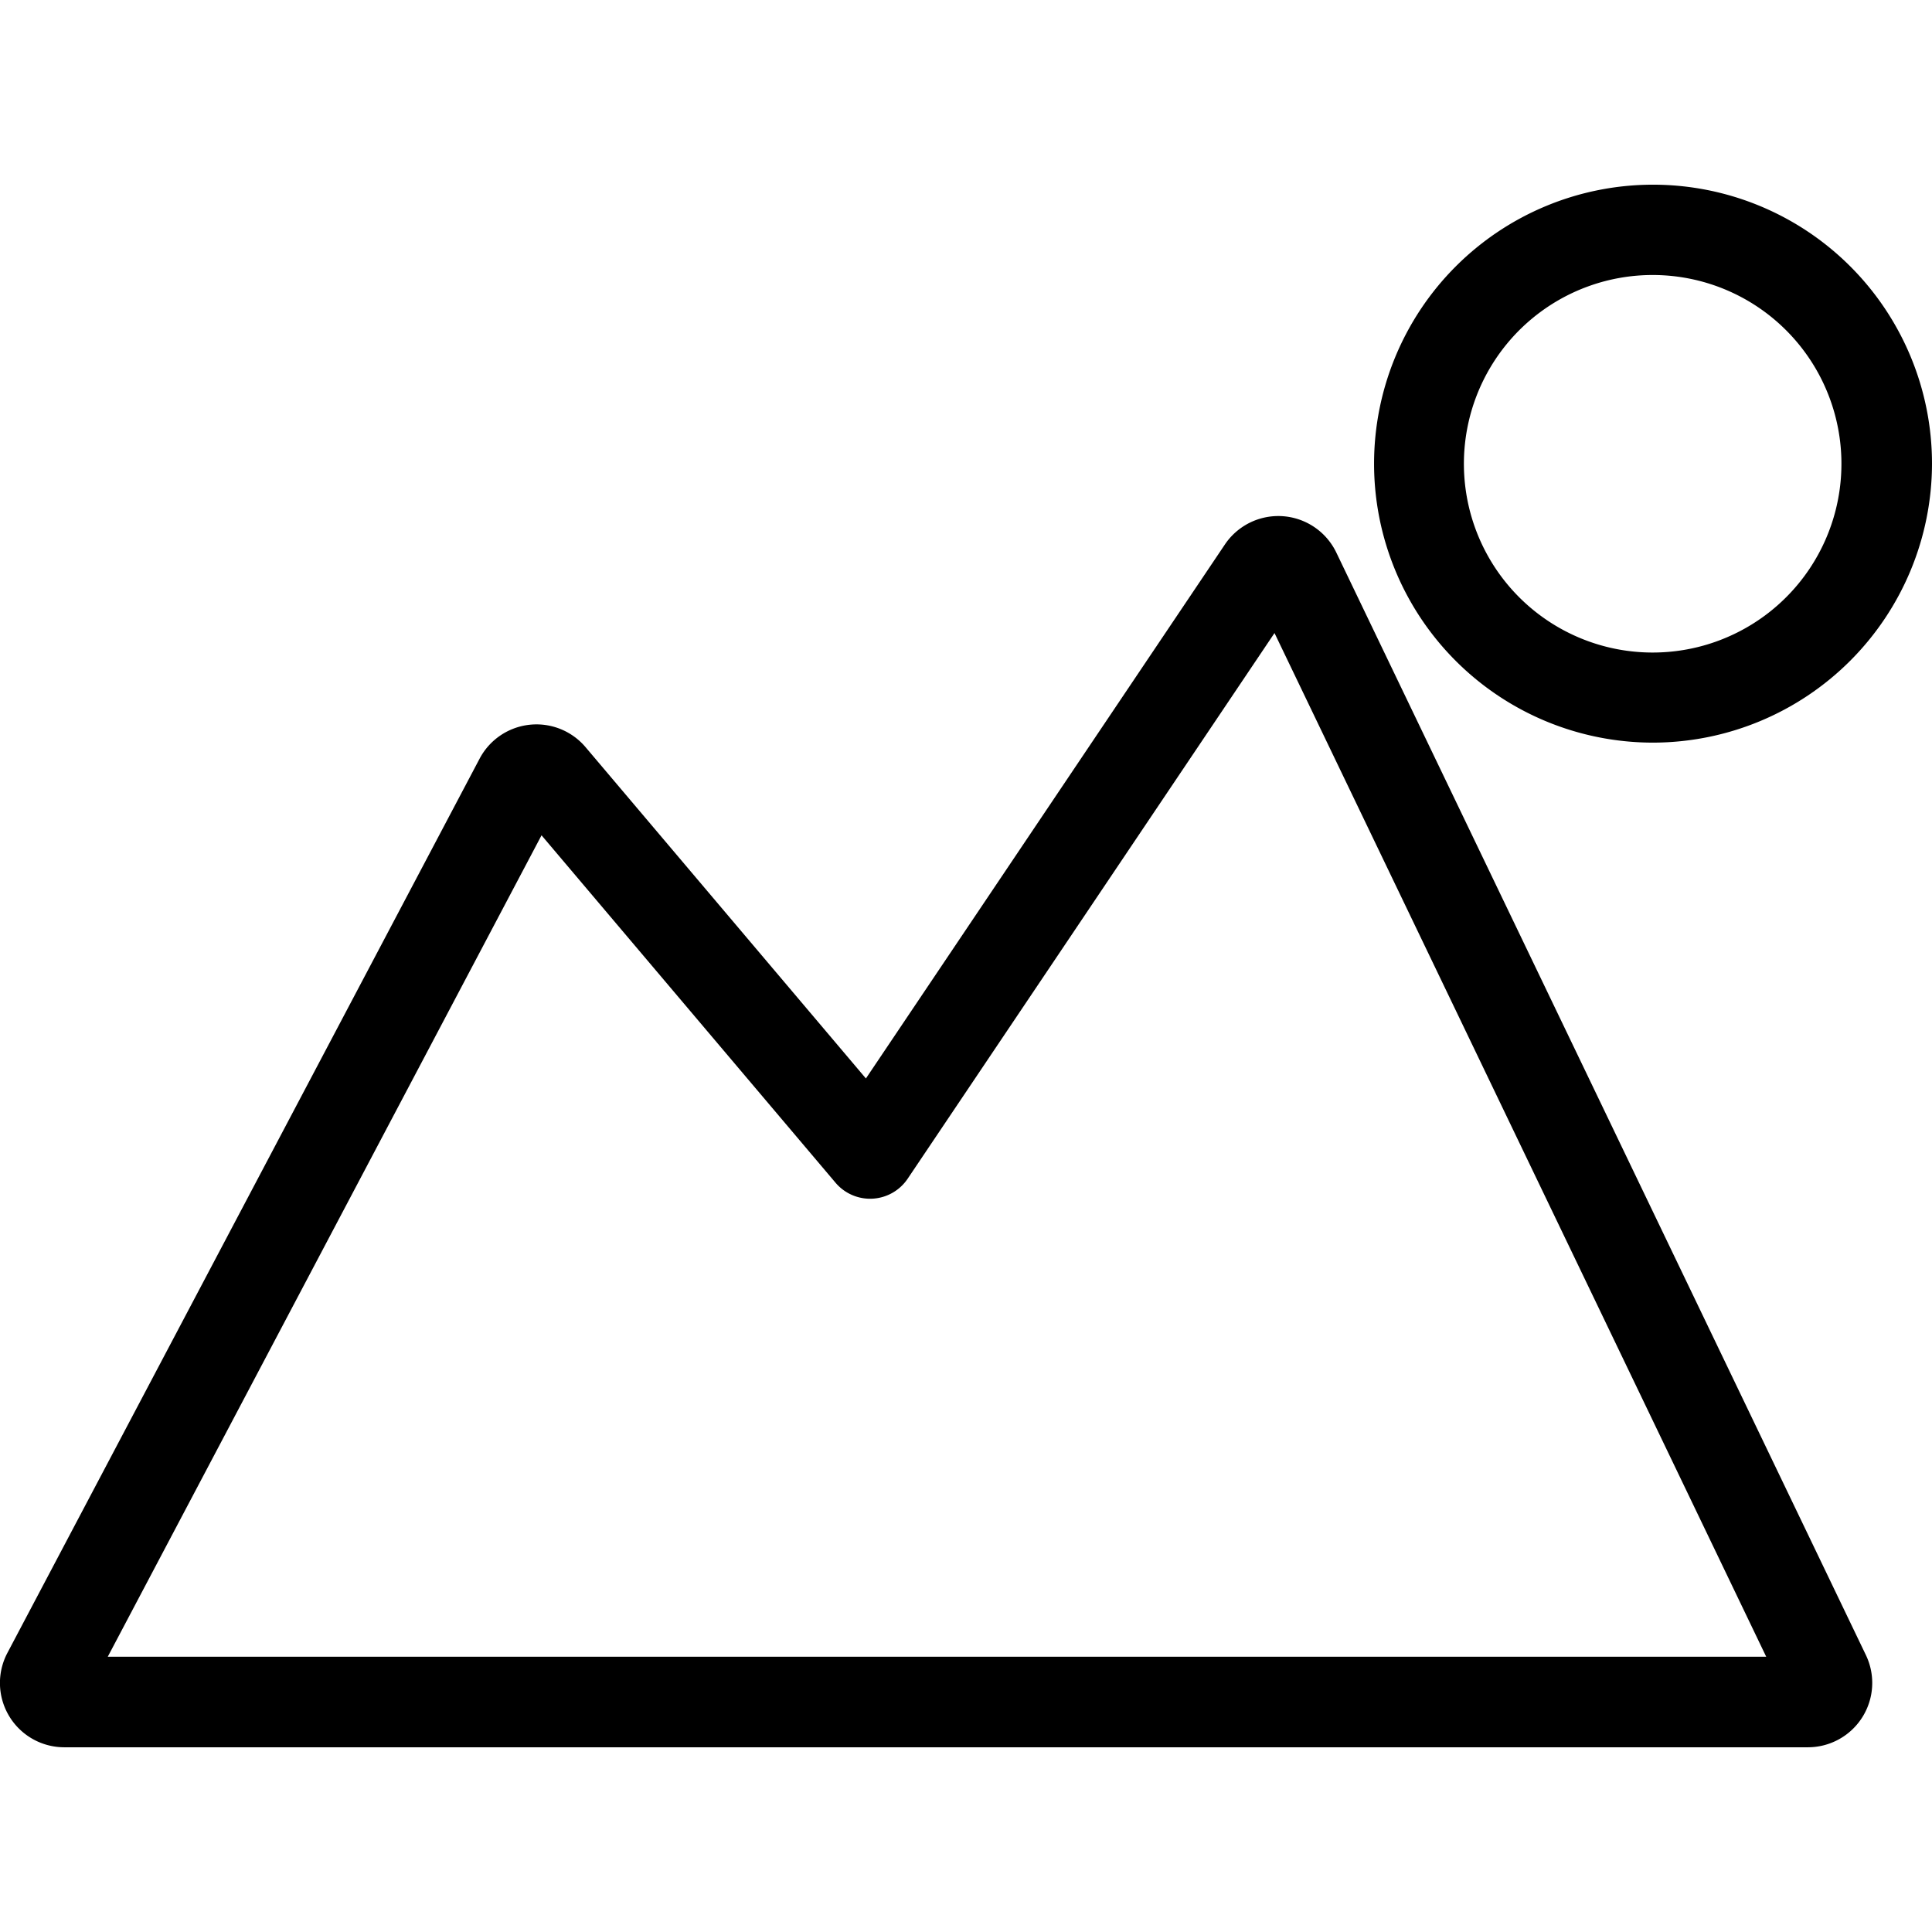  <svg width="30" height="30" viewBox="0 -6.11 63.999 63.999" xmlns="http://www.w3.org/2000/svg">
<g transform="translate(-621.981 -741.117)">
<g>
<path d="M681.869,792.887H624.11a2.131,2.131,0,0,1-1.883-3.128l15.641-29.62a2.13,2.13,0,0,1,3.51-.382l9.287,10.975,11.891-17.688a2.132,2.132,0,0,1,3.691.266l17.544,36.524a2.132,2.132,0,0,1-1.922,3.053Zm-56.318-3h54.937L664.2,755.977l-12.152,18.076a1.5,1.5,0,0,1-2.39.132l-9.738-11.508Z" fill="black"/>
</g>
<g id="Group_40" >
<path d="M676.736,759.607a9.241,9.241,0,1,1,9.244-9.245A9.255,9.255,0,0,1,676.736,759.607Zm0-15.49a6.253,6.253,0,1,0,4.413,1.832A6.252,6.252,0,0,0,676.736,744.117Z" fill="black"/>
</g>
</g>
</svg>